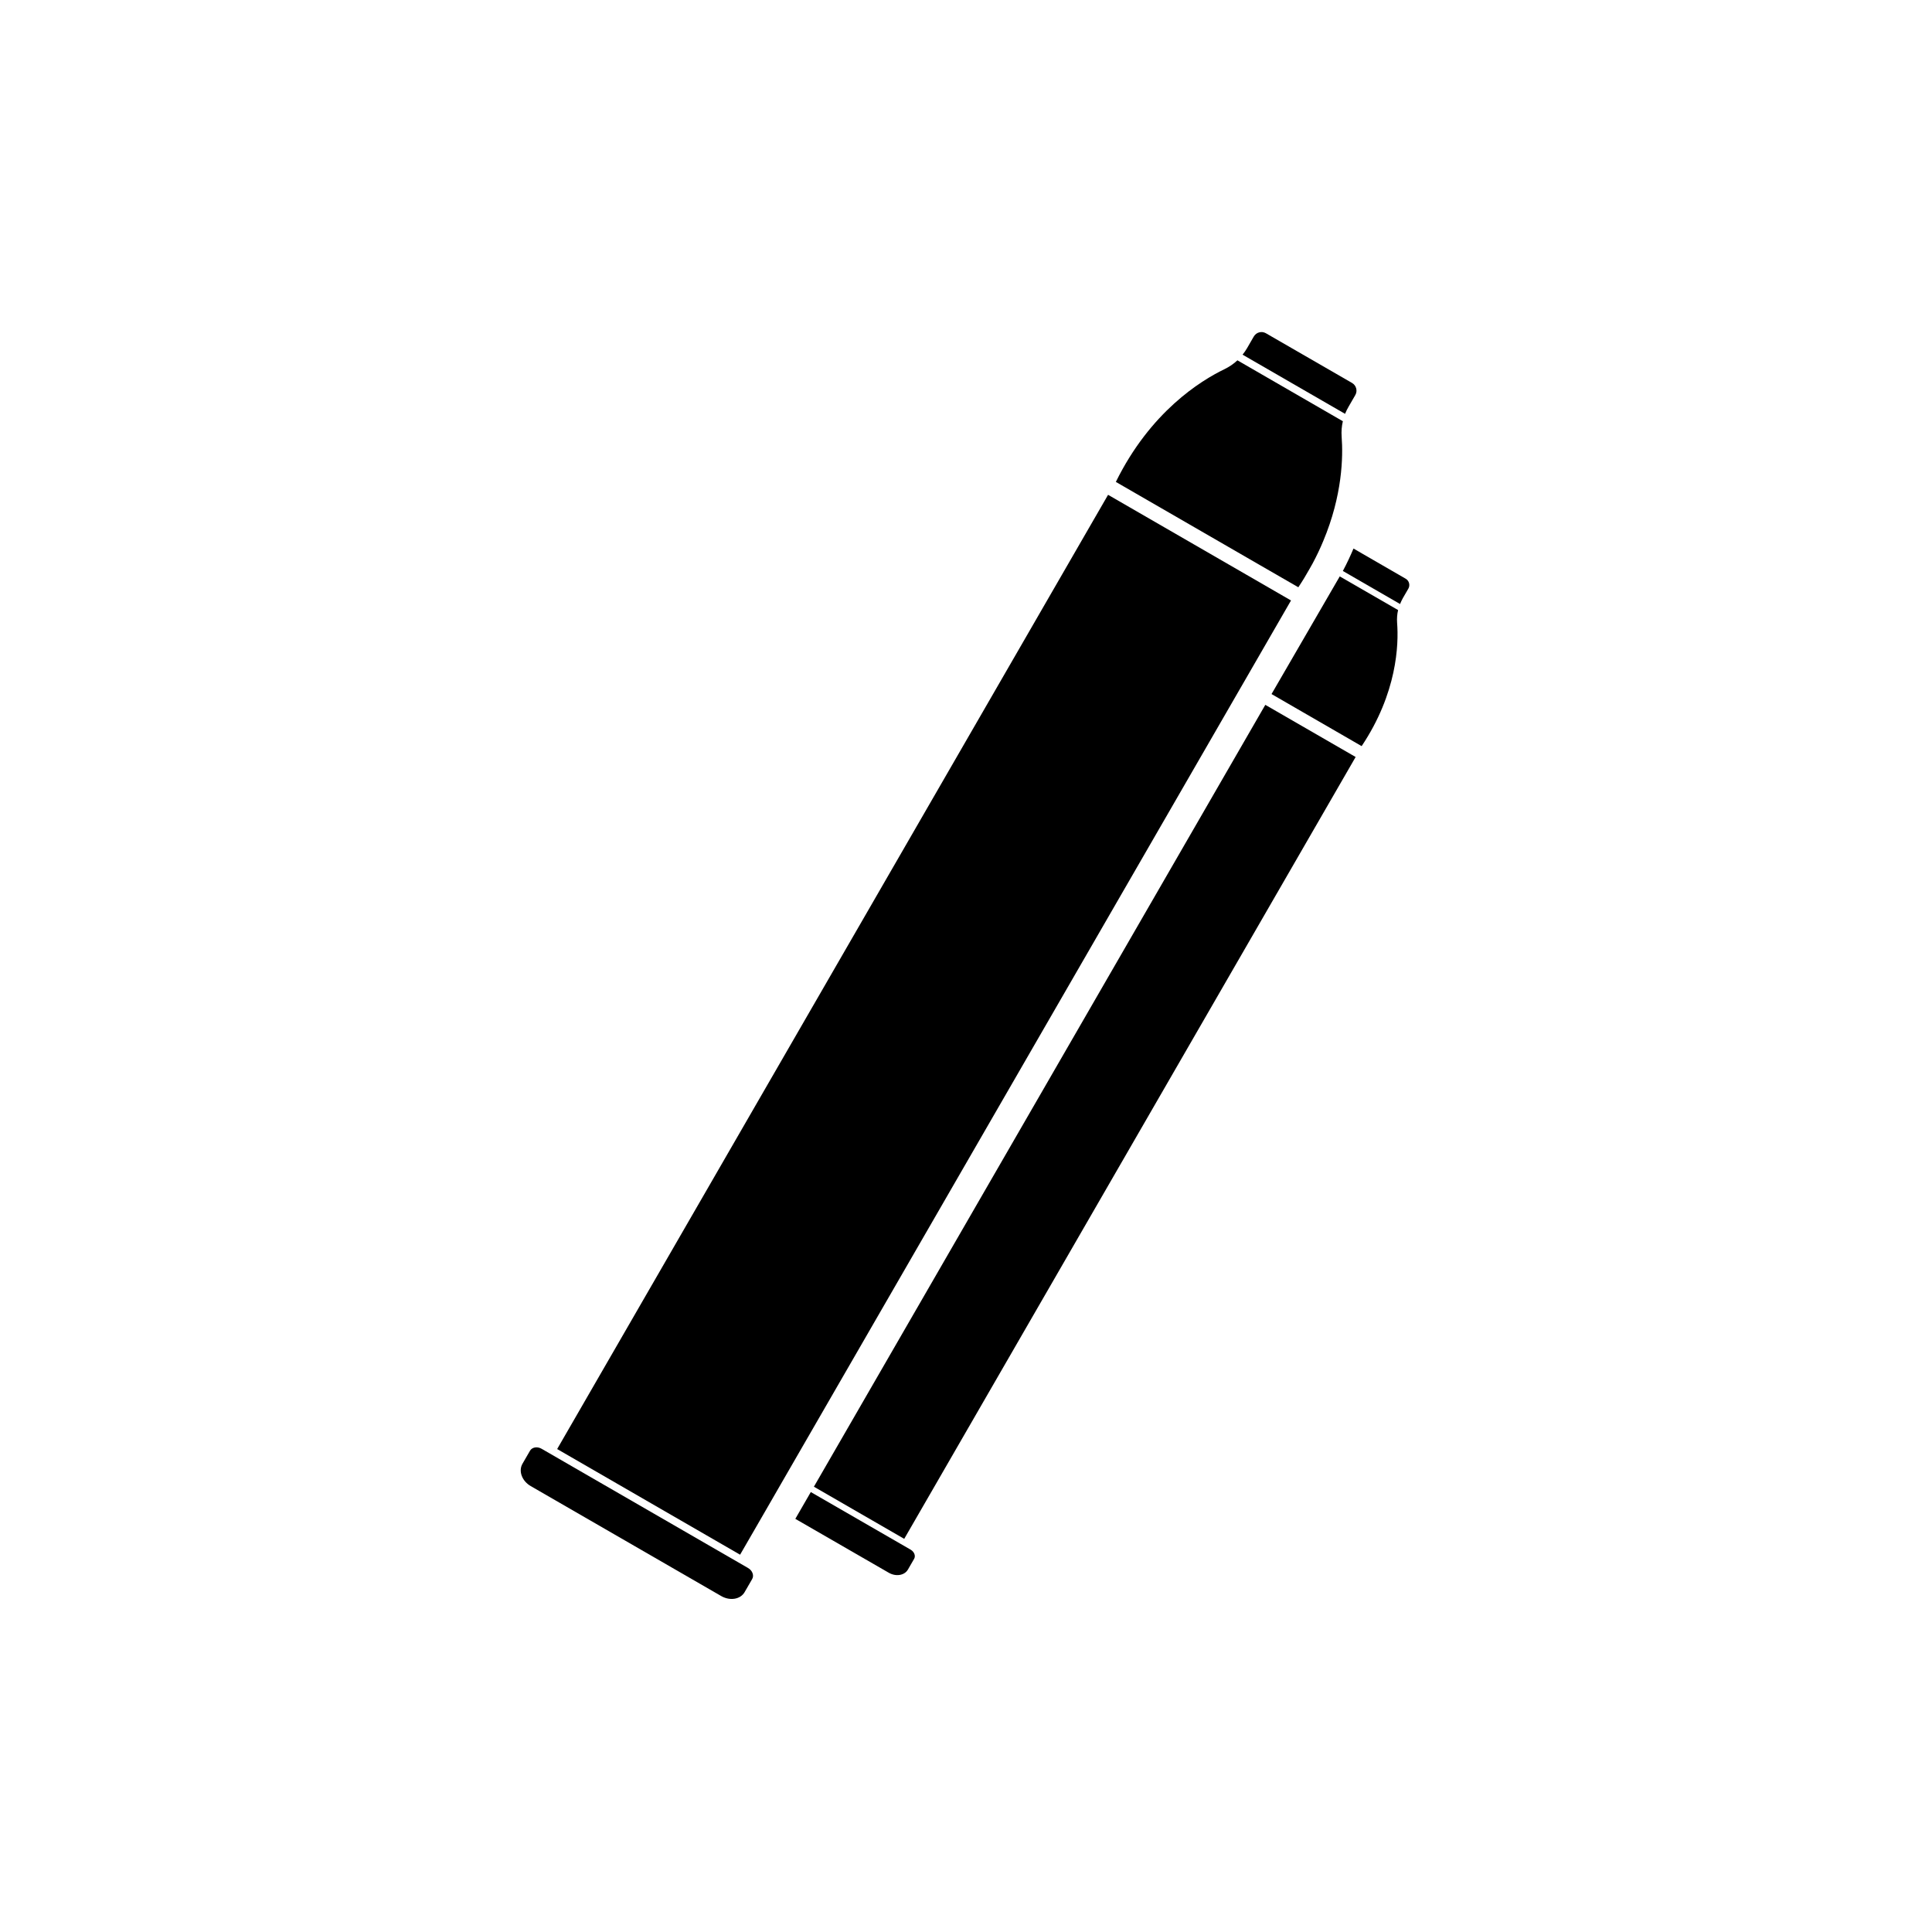 <svg width="512" height="512" viewBox="0 0 512 512" fill="none" xmlns="http://www.w3.org/2000/svg">
<path d="M372.531 153.371L358.691 145.371C357.871 147.311 356.951 149.291 355.871 151.311L371.031 160.071C371.251 159.531 371.491 159.011 371.771 158.511L373.231 155.991C373.751 155.071 373.431 153.891 372.531 153.371Z" fill="black"/>
<path d="M355.049 152.752L370.509 161.672C370.249 162.772 370.169 163.912 370.249 165.052C370.689 170.812 370.269 183.632 360.849 197.732L336.969 183.932L355.049 152.752Z" fill="black"/>
<path d="M335.321 186.791L215.691 393.99L239.628 407.81L359.258 200.611L335.321 186.791Z" fill="black"/>
<path d="M235.53 416.79C237.43 417.89 239.71 417.51 240.61 415.95L242.25 413.11C242.71 412.33 242.29 411.25 241.35 410.69L214.87 395.41L210.77 402.51L235.53 416.79Z" fill="black"/>
<path d="M357.393 107.77L359.173 104.69C359.813 103.57 359.433 102.15 358.313 101.49L335.473 88.31C334.353 87.67 332.933 88.05 332.273 89.17L330.493 92.25C330.133 92.87 329.733 93.45 329.293 93.99L356.453 109.67C356.733 109.01 357.033 108.37 357.393 107.77Z" fill="black"/>
<path d="M355.551 115.75C355.451 114.35 355.551 112.97 355.871 111.63L327.931 95.49C326.931 96.43 325.771 97.21 324.511 97.83C318.151 100.89 304.851 109.15 295.711 127.71L334.051 149.85L344.071 155.63C345.171 153.99 346.151 152.37 347.051 150.75C347.311 150.27 347.611 149.79 347.851 149.33C348.931 147.31 349.871 145.33 350.671 143.39C355.751 131.29 355.951 121.07 355.551 115.75Z" fill="black"/>
<path d="M330.292 152.291L293.652 131.131L147.652 384.011L196.132 412.011L202.792 400.491L206.872 393.411L207.692 391.991L327.332 184.771L328.972 181.931L342.132 159.131L330.292 152.291Z" fill="black"/>
<path d="M198.231 415.53L143.551 383.95C142.391 383.27 140.991 383.51 140.451 384.47L138.451 387.93C137.351 389.85 138.331 392.49 140.651 393.83L191.131 422.97C193.451 424.31 196.231 423.85 197.331 421.93L199.331 418.47C199.891 417.51 199.391 416.19 198.231 415.53Z" fill="black"/>
</svg>
